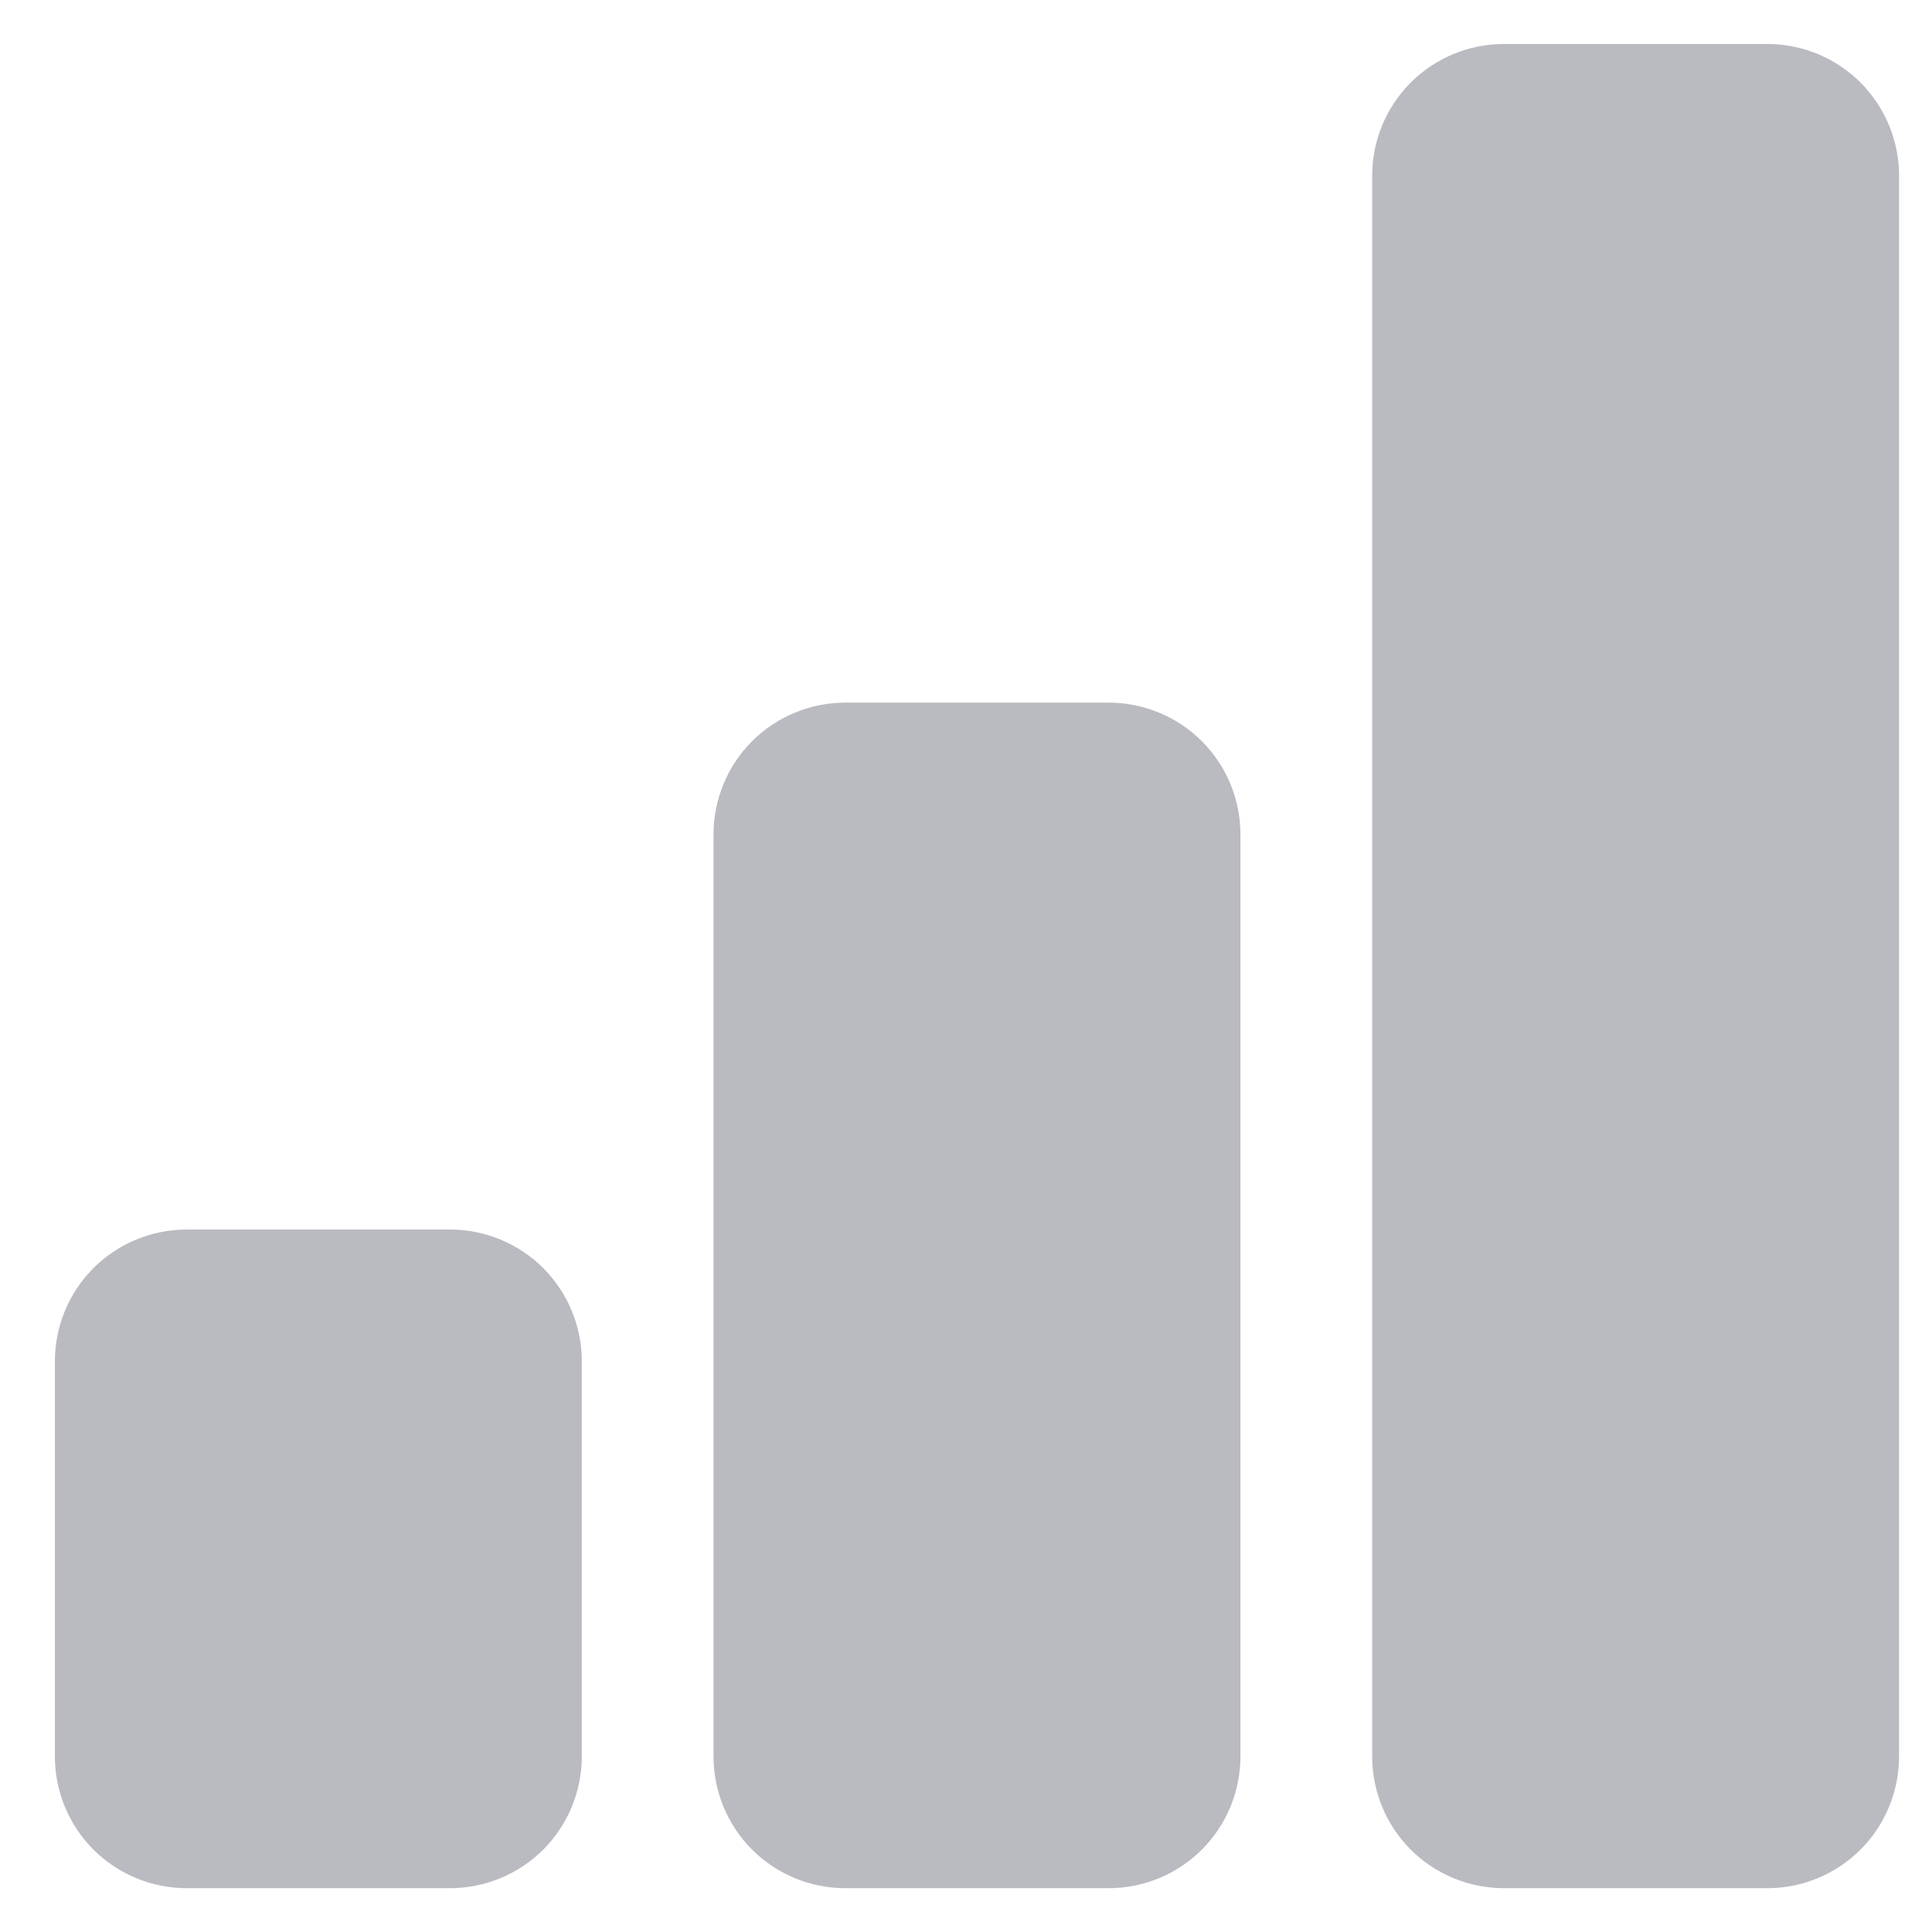 <svg width="22" height="22" viewBox="0 0 22 22" fill="none" xmlns="http://www.w3.org/2000/svg">
<path d="M0.625 15.501C0.625 15.103 0.783 14.722 1.064 14.44C1.346 14.159 1.727 14.001 2.125 14.001H5.125C5.523 14.001 5.904 14.159 6.186 14.44C6.467 14.722 6.625 15.103 6.625 15.501V20.001C6.625 20.399 6.467 20.78 6.186 21.062C5.904 21.343 5.523 21.501 5.125 21.501H2.125C1.727 21.501 1.346 21.343 1.064 21.062C0.783 20.78 0.625 20.399 0.625 20.001V15.501ZM8.125 9.501C8.125 9.103 8.283 8.722 8.564 8.44C8.846 8.159 9.227 8.001 9.625 8.001H12.625C13.023 8.001 13.404 8.159 13.686 8.44C13.967 8.722 14.125 9.103 14.125 9.501V20.001C14.125 20.399 13.967 20.78 13.686 21.062C13.404 21.343 13.023 21.501 12.625 21.501H9.625C9.227 21.501 8.846 21.343 8.564 21.062C8.283 20.78 8.125 20.399 8.125 20.001V9.501ZM15.625 2.001C15.625 1.603 15.783 1.222 16.064 0.94C16.346 0.659 16.727 0.501 17.125 0.501H20.125C20.523 0.501 20.904 0.659 21.186 0.94C21.467 1.222 21.625 1.603 21.625 2.001V20.001C21.625 20.399 21.467 20.78 21.186 21.062C20.904 21.343 20.523 21.501 20.125 21.501H17.125C16.727 21.501 16.346 21.343 16.064 21.062C15.783 20.78 15.625 20.399 15.625 20.001V2.001Z" fill="#1A1B2F" fill-opacity="0.3"/>
</svg>
